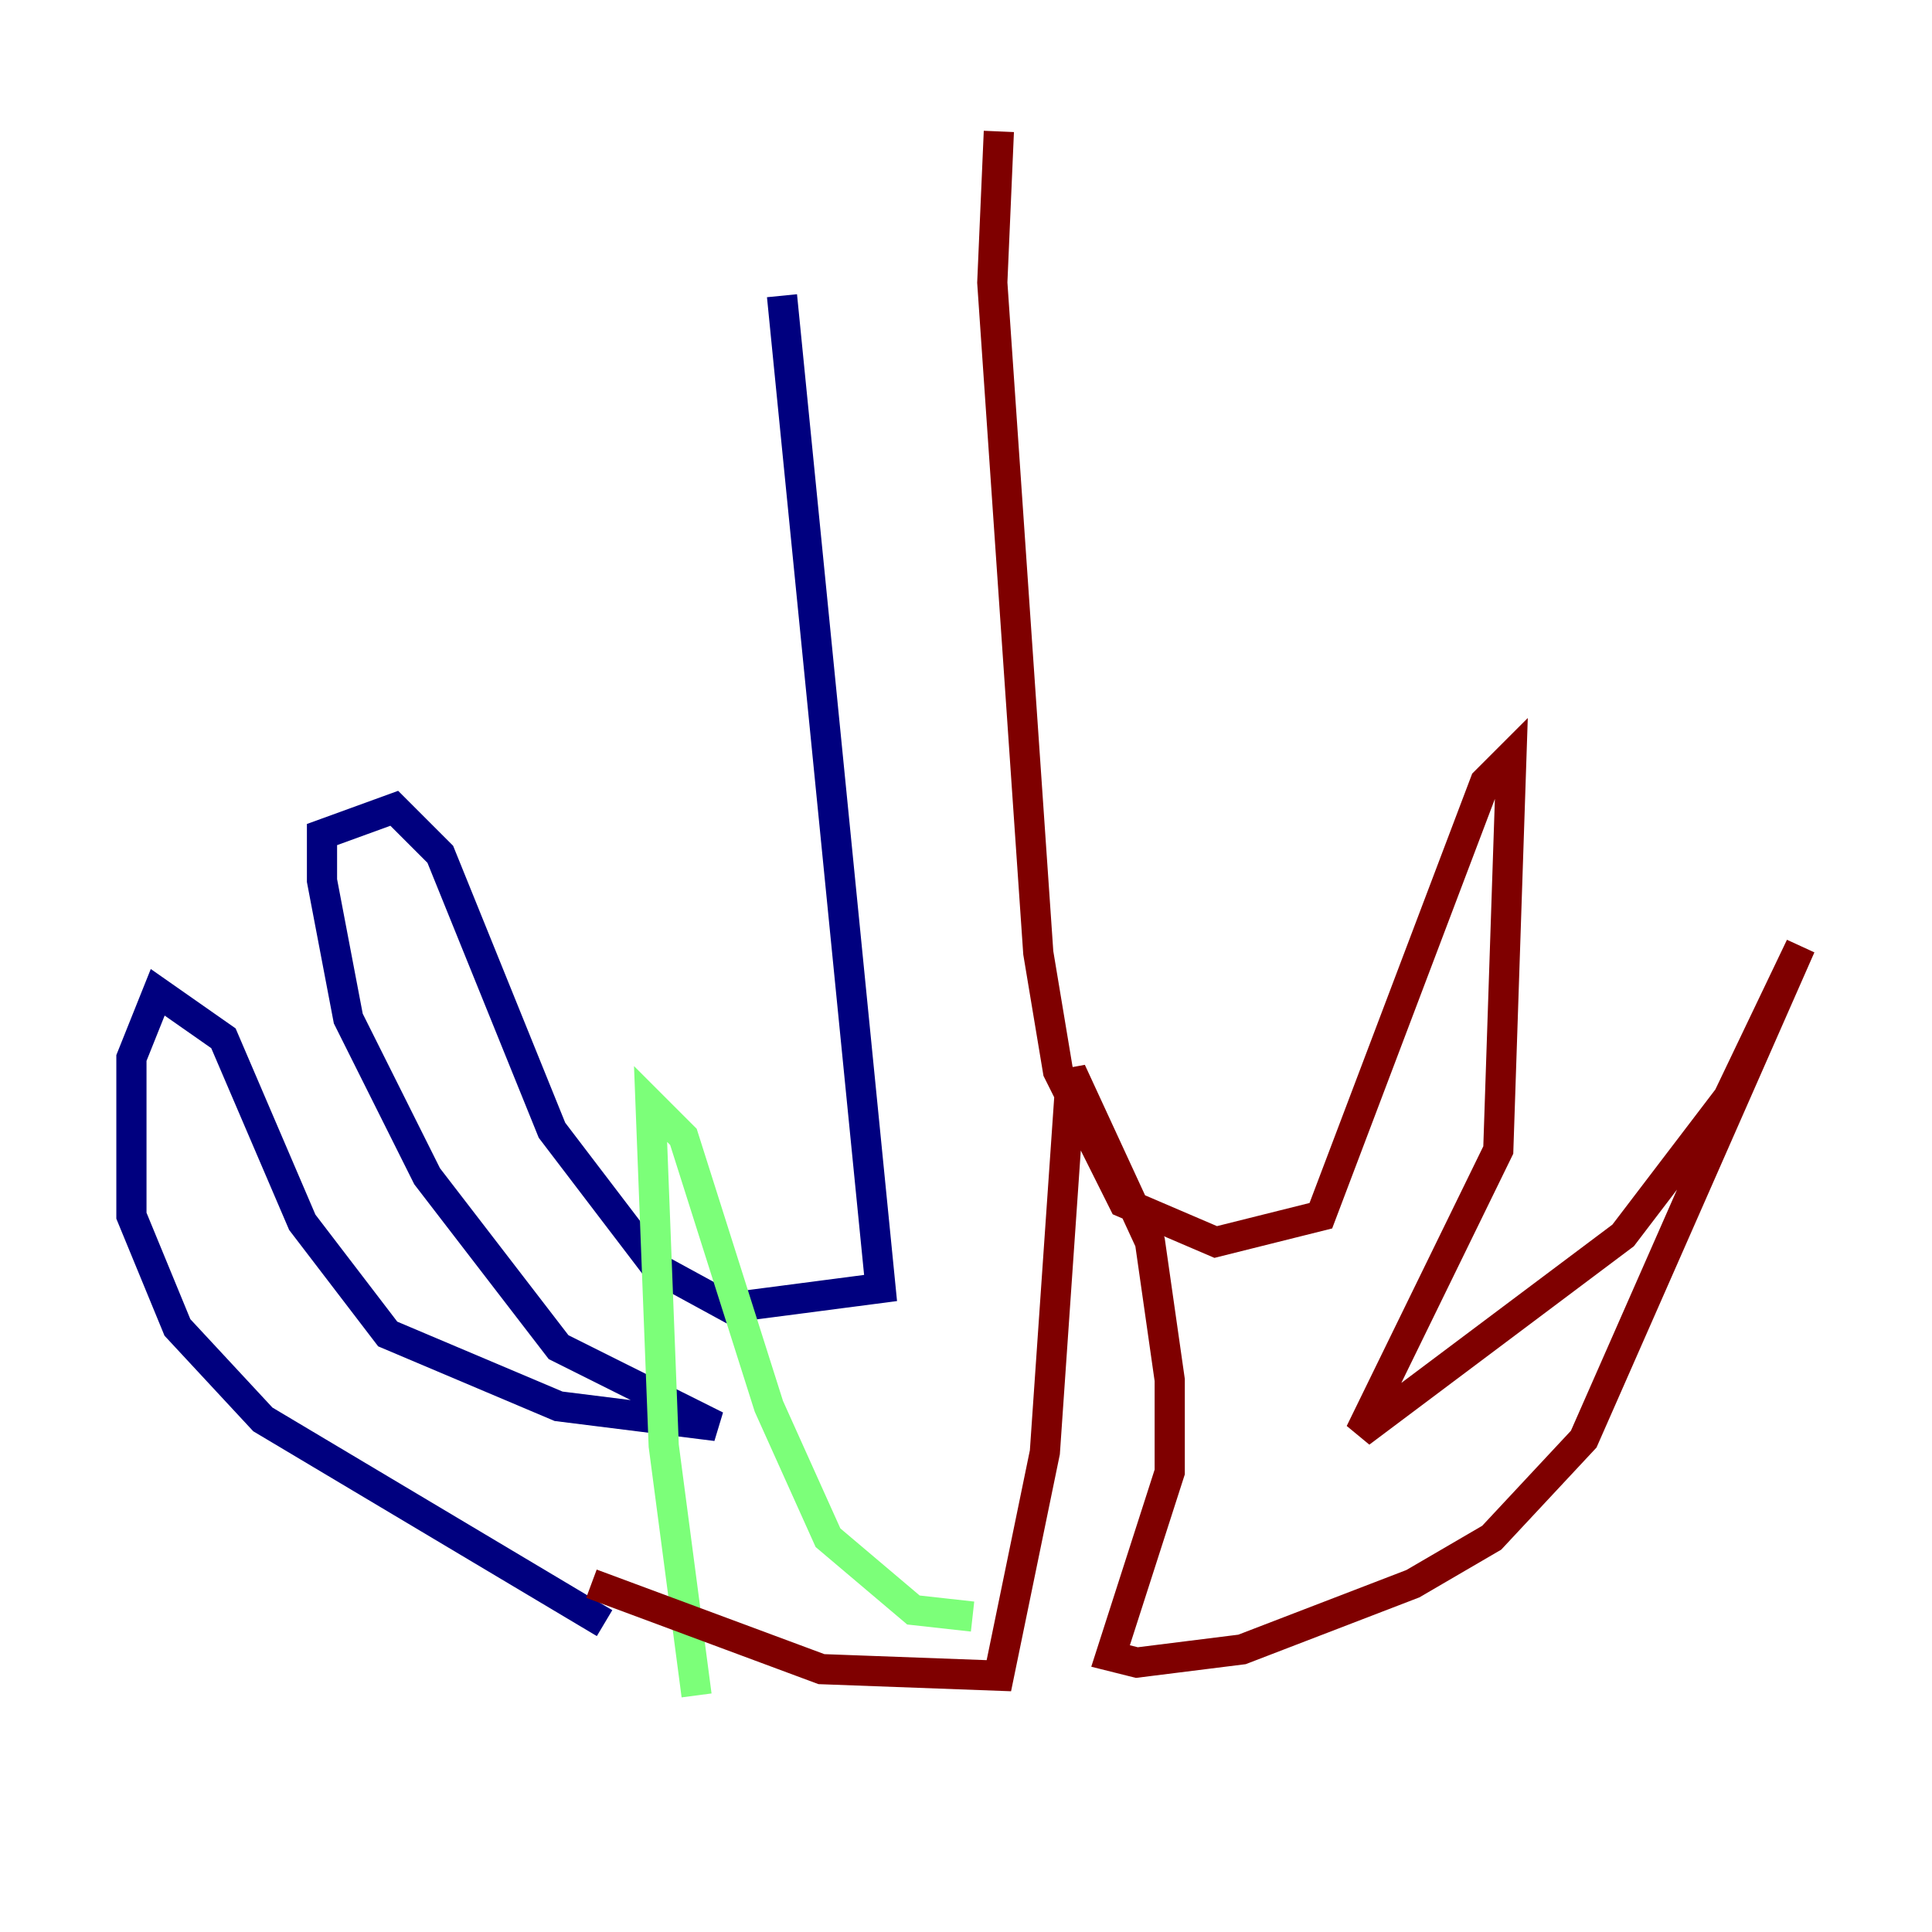 <?xml version="1.0" encoding="utf-8" ?>
<svg baseProfile="tiny" height="128" version="1.2" viewBox="0,0,128,128" width="128" xmlns="http://www.w3.org/2000/svg" xmlns:ev="http://www.w3.org/2001/xml-events" xmlns:xlink="http://www.w3.org/1999/xlink"><defs /><polyline fill="none" points="51.809,19.592 58.34,85.333 48.327,86.639 43.537,84.027 36.571,74.884 29.17,56.599 26.122,53.551 21.333,55.292 21.333,58.34 23.075,67.483 28.299,77.932 37.007,89.252 47.456,94.476 37.007,93.17 25.687,88.381 20.027,80.98 14.803,68.789 10.449,65.742 8.707,70.095 8.707,80.544 11.755,87.946 17.415,94.041 40.054,107.537" stroke="#00007f" stroke-width="2" /><polyline fill="none" points="46.15,112.326 43.973,95.782 43.102,73.143 45.279,75.32 50.939,93.17 54.857,101.878 60.517,106.667 64.435,107.102" stroke="#7cff79" stroke-width="2" /><polyline fill="none" points="39.184,104.925 54.422,110.585 66.177,111.02 69.225,96.218 70.966,70.966 76.191,82.286 77.497,91.429 77.497,97.524 73.578,109.714 75.32,110.15 82.286,109.279 93.605,104.925 98.83,101.878 104.925,95.347 119.293,62.694 114.503,72.707 107.537,81.85 90.122,94.912 99.265,76.191 100.136,50.068 98.395,51.809 87.51,80.544 80.544,82.286 74.449,79.674 70.095,70.966 68.789,63.129 65.742,18.721 66.177,8.707" stroke="#7f0000" stroke-width="2" /></svg>